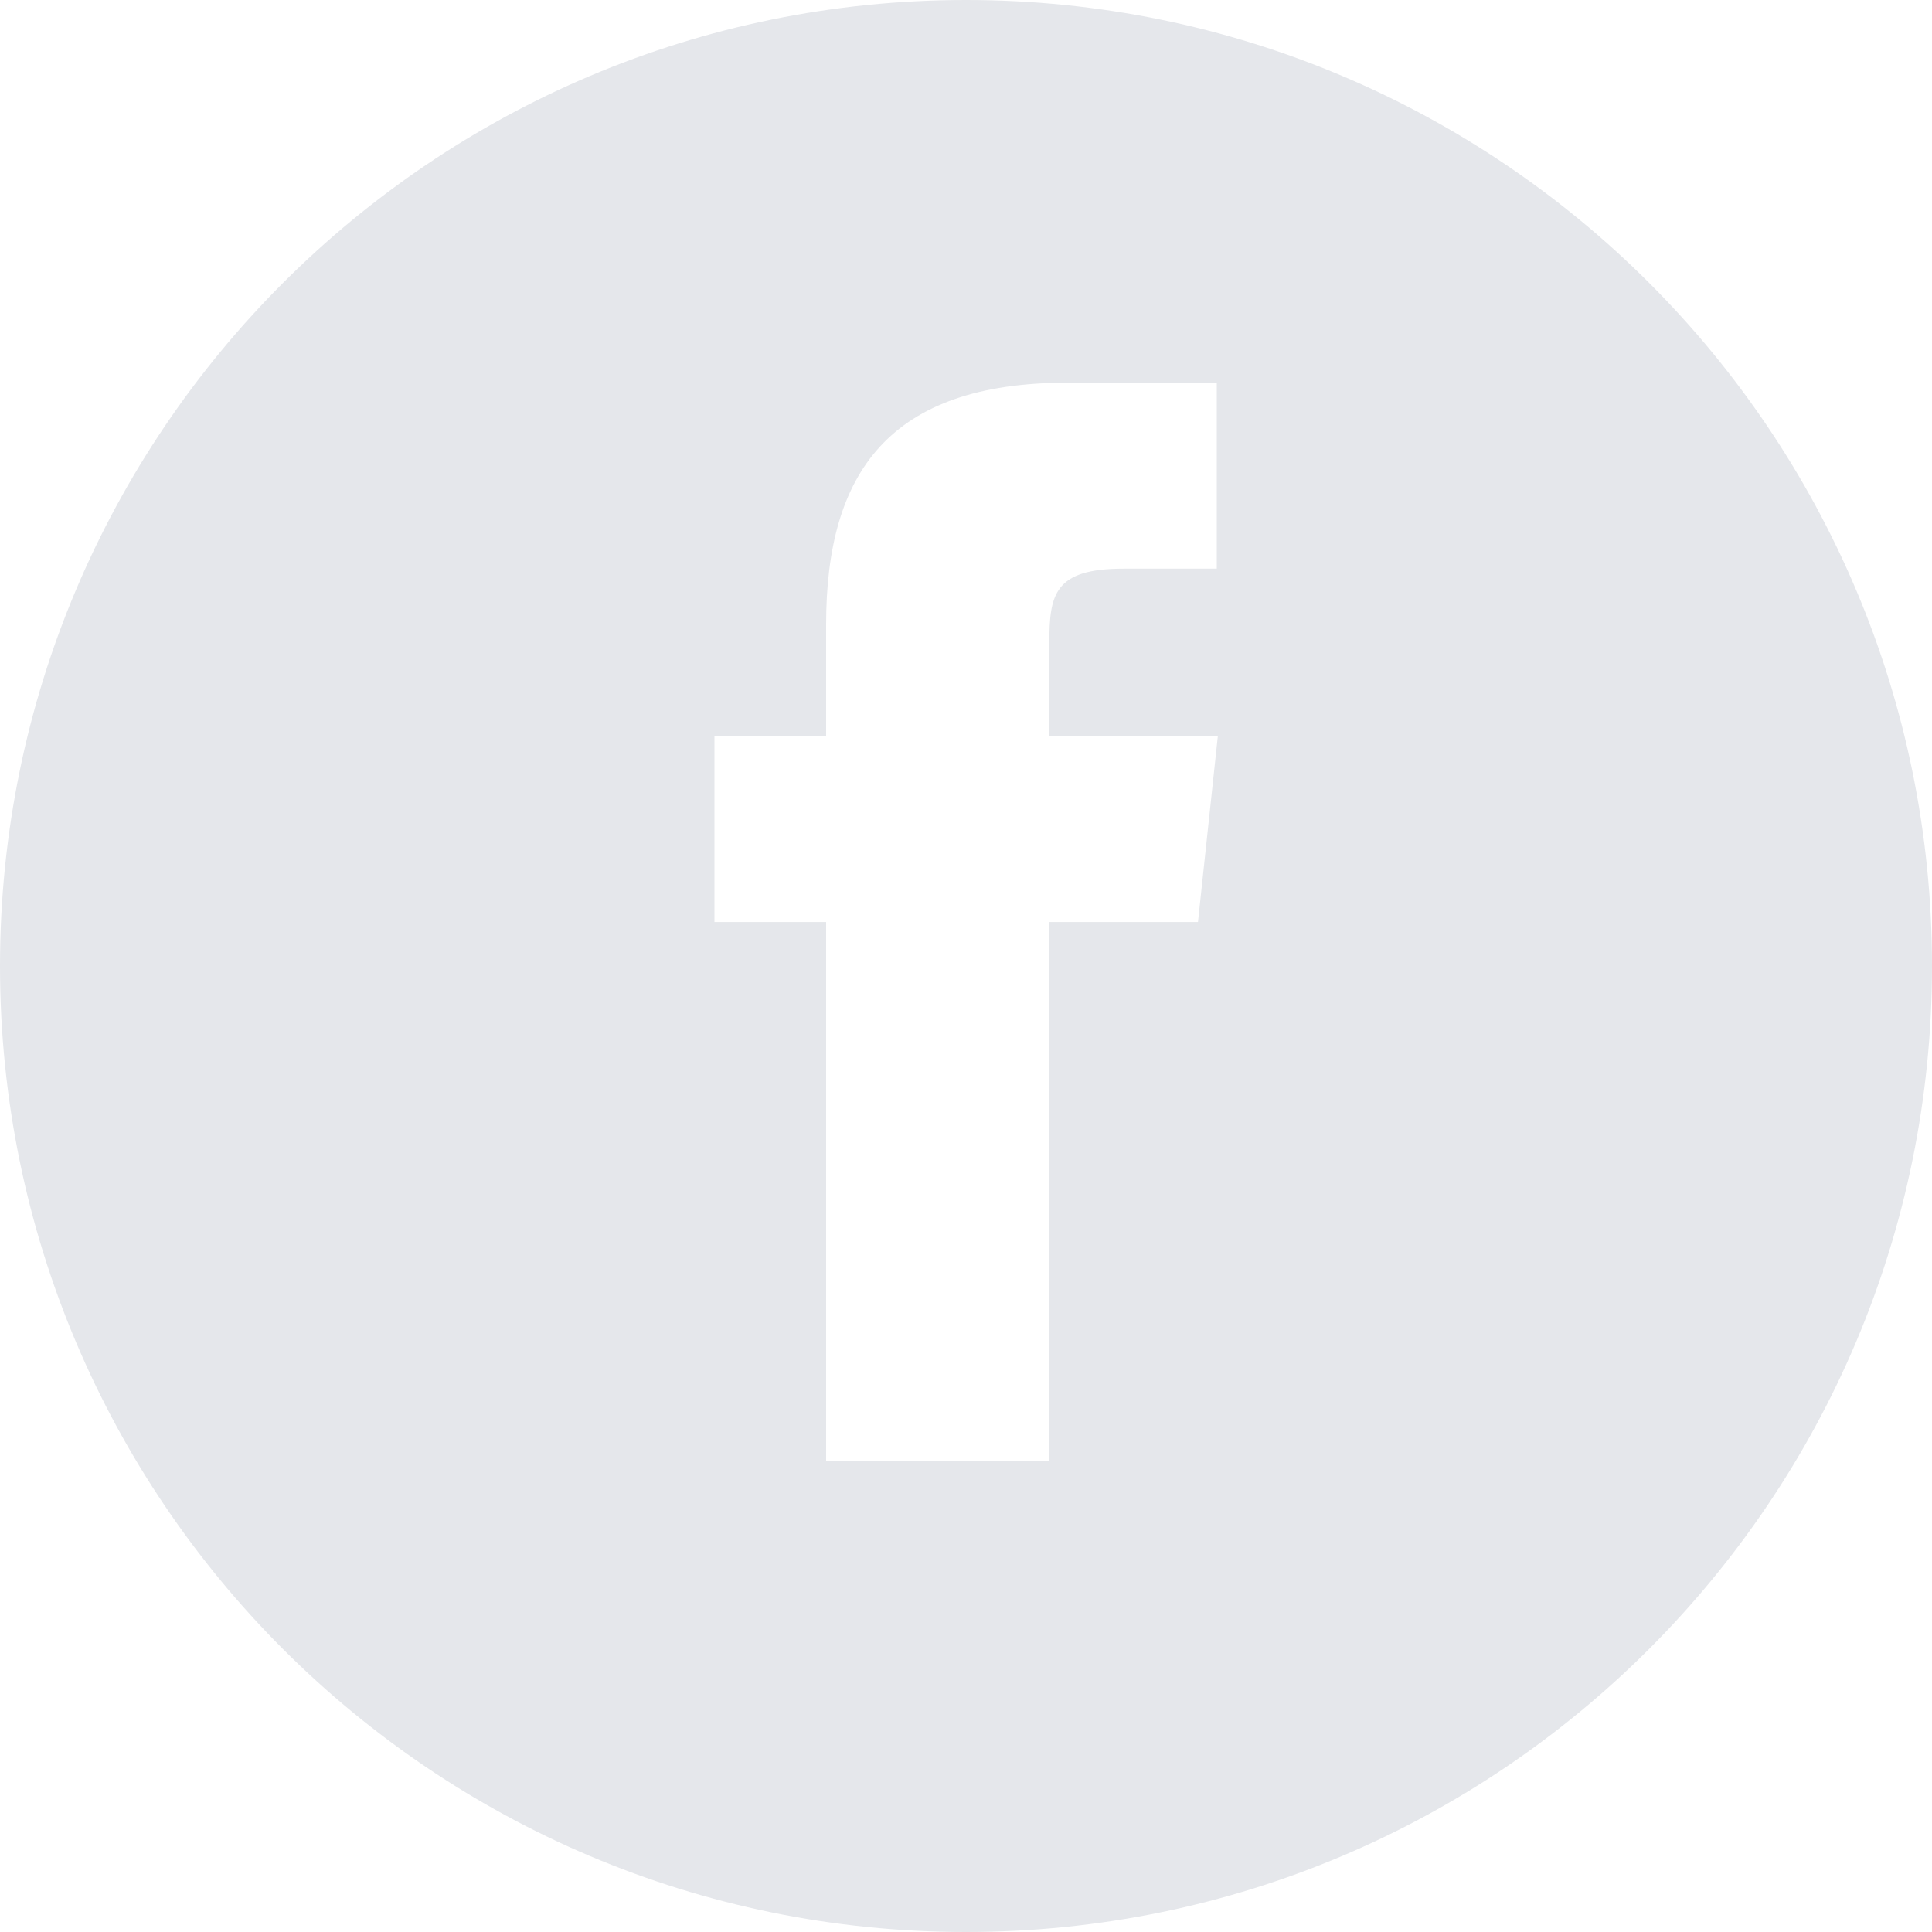 <svg width="30" height="30" viewBox="0 0 30 30" fill="none" xmlns="http://www.w3.org/2000/svg">
<path d="M15 0C6.717 0 0 6.717 0 15C0 23.283 6.717 30 15 30C23.283 30 30 23.283 30 15C30 6.713 23.287 0 15 0ZM18.602 14.317H16.29V22.692H12.828V14.317H11.094V11.43H12.828V9.696C12.828 7.34 13.806 5.942 16.581 5.942H18.894V8.83H17.448C16.366 8.83 16.294 9.233 16.294 9.988L16.29 11.434H18.91L18.602 14.317Z" fill="#E5E7EB"/>
</svg>
